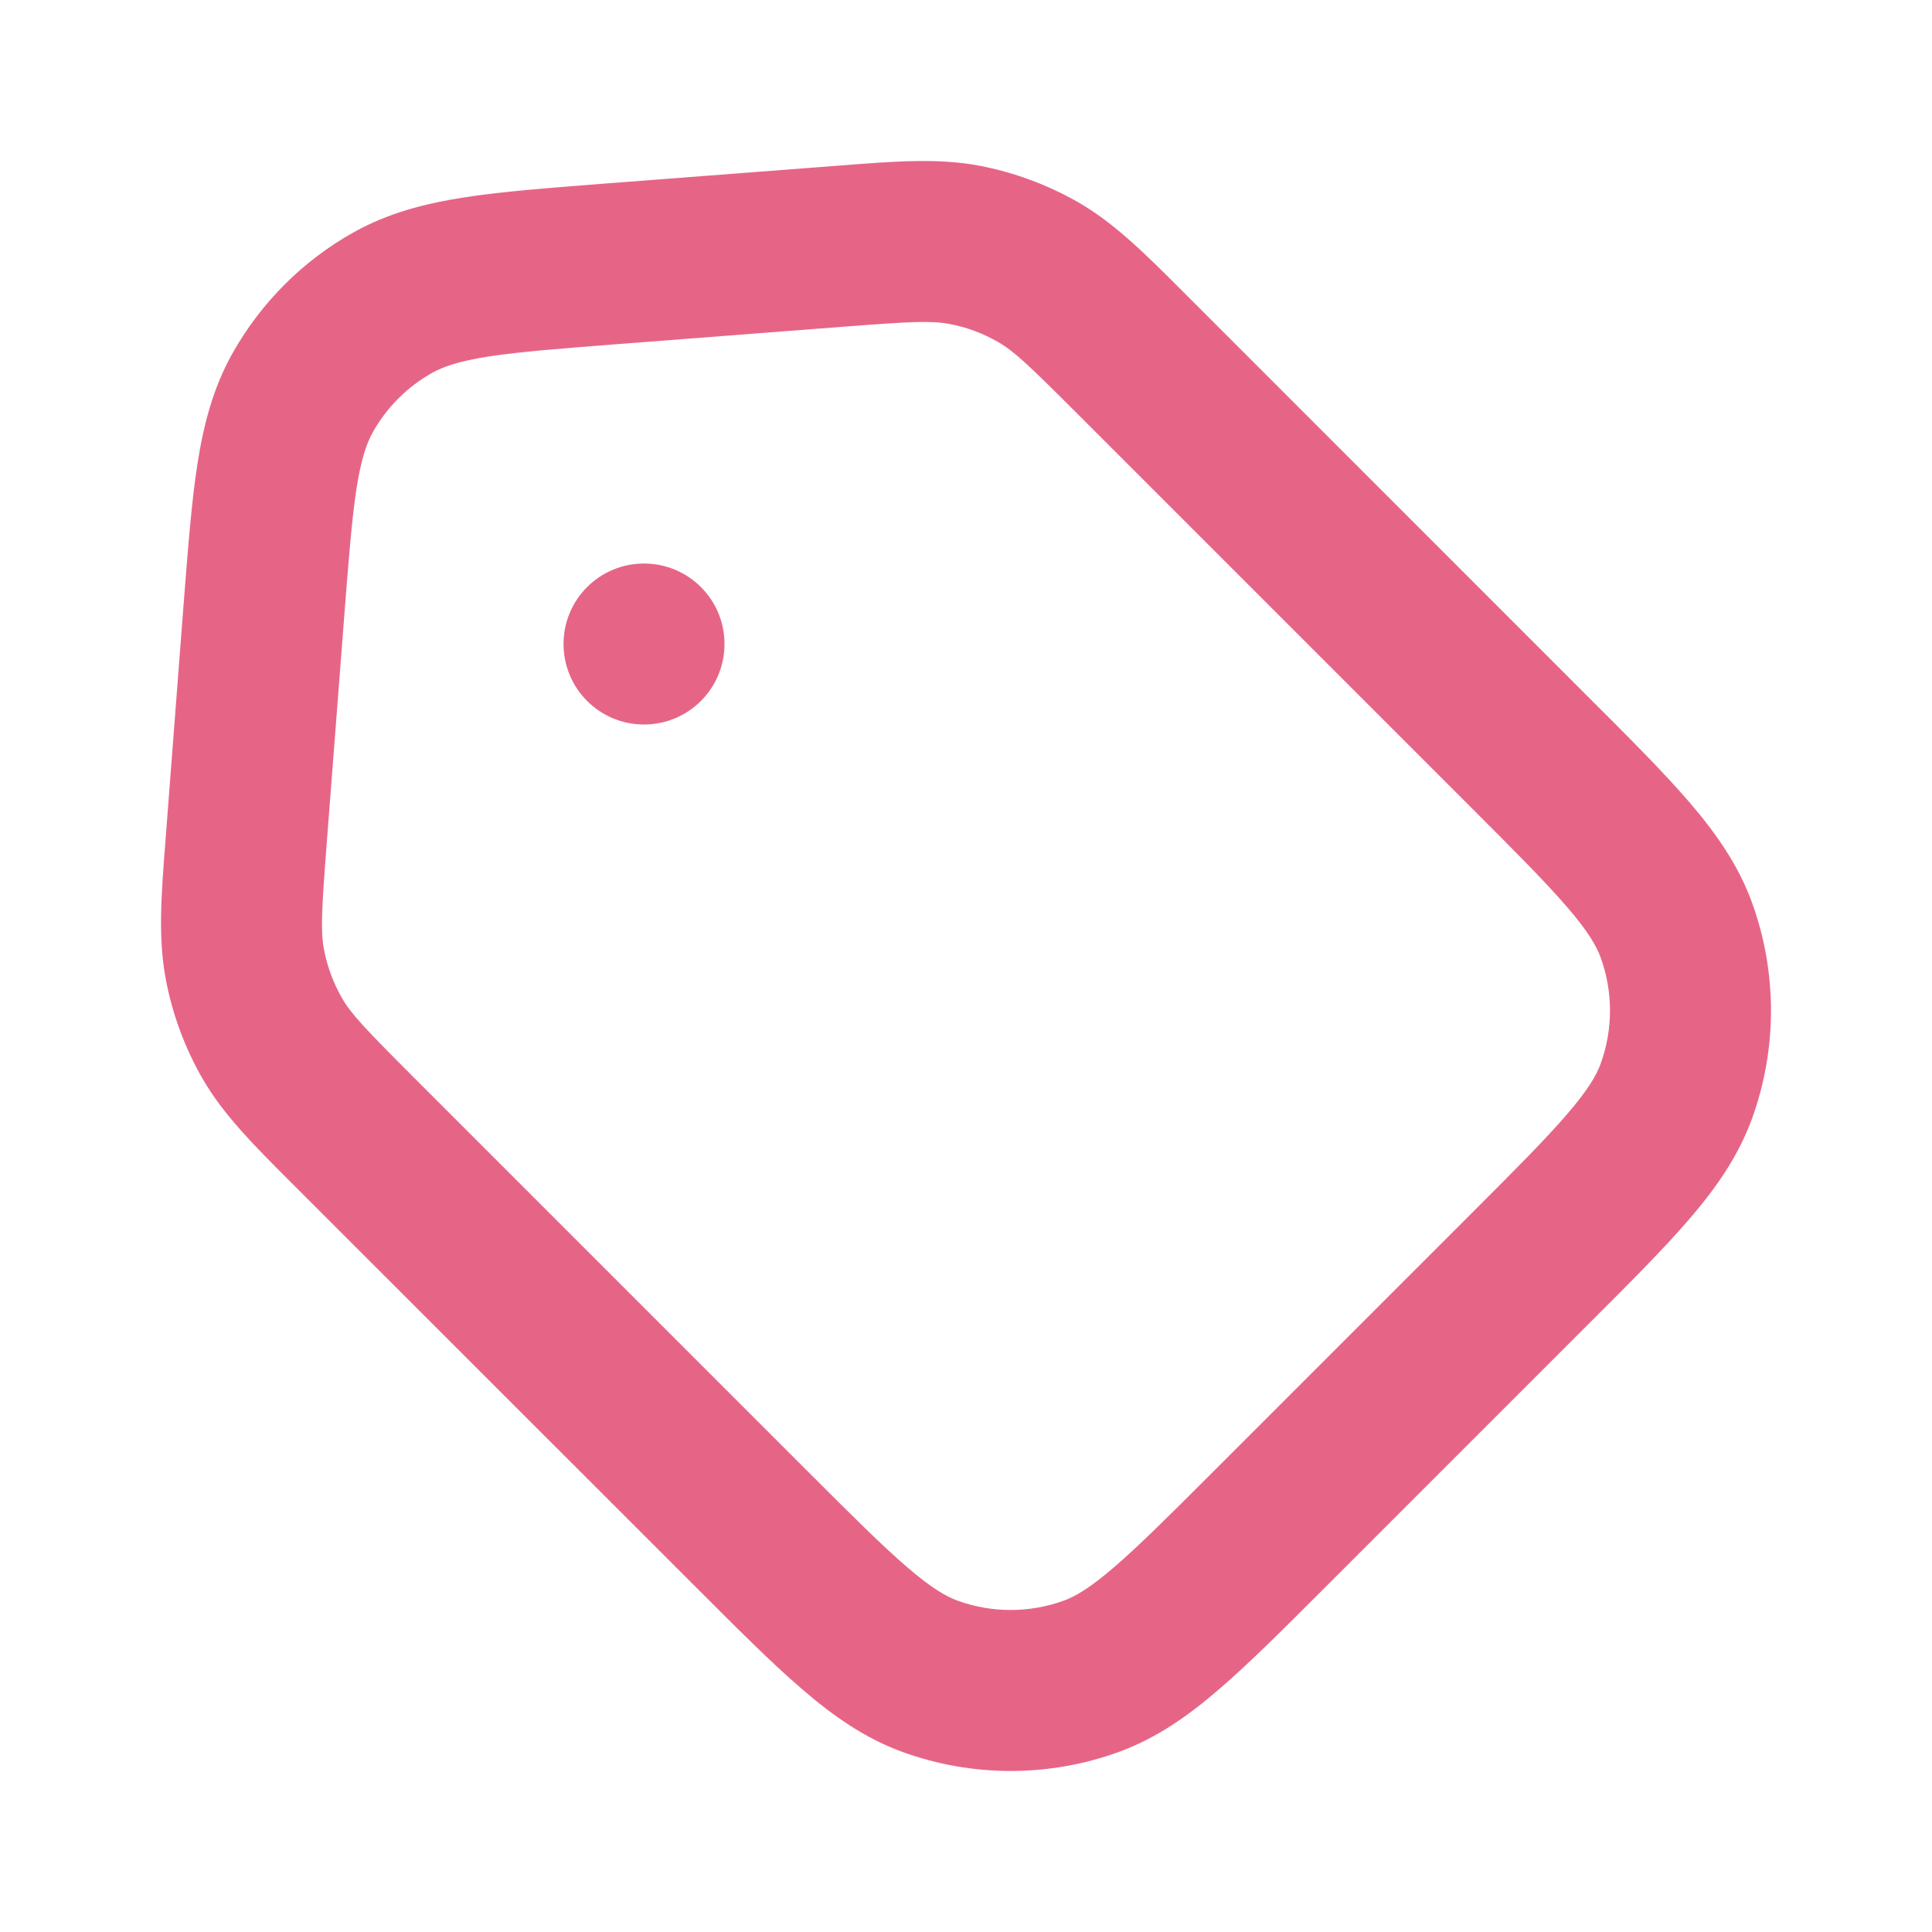 <svg width="16" height="16" viewBox="0 0 16 16" fill="none" xmlns="http://www.w3.org/2000/svg">
<path d="M5.333 6C5.702 6 6 5.702 6 5.333C6 4.965 5.702 4.667 5.333 4.667C4.965 4.667 4.667 4.965 4.667 5.333C4.667 5.702 4.965 6 5.333 6Z" fill="#E66587"/>
<path fill-rule="evenodd" clip-rule="evenodd" d="M8.109 1.372C7.767 1.308 7.415 1.335 6.954 1.371L4.999 1.521C4.539 1.557 4.156 1.586 3.843 1.635C3.516 1.686 3.216 1.764 2.932 1.922C2.508 2.158 2.159 2.508 1.922 2.932C1.764 3.216 1.686 3.516 1.635 3.843C1.586 4.156 1.557 4.539 1.521 4.999L1.371 6.953C1.335 7.415 1.308 7.767 1.373 8.109C1.427 8.398 1.53 8.676 1.676 8.931C1.85 9.232 2.1 9.482 2.427 9.809L5.77 13.151C6.112 13.493 6.395 13.777 6.644 13.99C6.902 14.213 7.164 14.396 7.474 14.509C8.053 14.719 8.687 14.719 9.265 14.509C9.575 14.396 9.837 14.213 10.095 13.99C10.344 13.777 10.627 13.493 10.969 13.151L13.151 10.969C13.494 10.627 13.777 10.344 13.991 10.095C14.213 9.837 14.396 9.575 14.509 9.265C14.719 8.687 14.719 8.052 14.509 7.474C14.396 7.164 14.213 6.902 13.991 6.644C13.777 6.395 13.494 6.112 13.151 5.77L9.809 2.427C9.482 2.1 9.232 1.85 8.931 1.676C8.676 1.53 8.398 1.427 8.109 1.372ZM6.98 2.706C7.551 2.662 7.716 2.655 7.862 2.683C8.004 2.709 8.14 2.76 8.265 2.832C8.395 2.906 8.515 3.019 8.92 3.424L12.191 6.695C12.555 7.059 12.802 7.307 12.979 7.513C13.152 7.713 13.221 7.834 13.256 7.93C13.359 8.214 13.359 8.525 13.256 8.809C13.221 8.905 13.152 9.025 12.979 9.226C12.802 9.432 12.555 9.68 12.191 10.044L10.044 12.191C9.68 12.555 9.432 12.802 9.226 12.979C9.026 13.152 8.905 13.221 8.809 13.256C8.525 13.359 8.214 13.359 7.93 13.256C7.834 13.221 7.714 13.152 7.513 12.979C7.307 12.802 7.059 12.555 6.695 12.191L3.424 8.92C3.019 8.515 2.906 8.395 2.832 8.265C2.76 8.14 2.71 8.004 2.683 7.862C2.655 7.715 2.662 7.551 2.706 6.98L2.849 5.127C2.887 4.635 2.913 4.304 2.952 4.048C2.991 3.8 3.036 3.673 3.086 3.582C3.202 3.374 3.374 3.202 3.582 3.086C3.673 3.036 3.8 2.991 4.048 2.952C4.304 2.913 4.635 2.887 5.127 2.849L6.98 2.706Z" fill="#E66587"/>
</svg>
